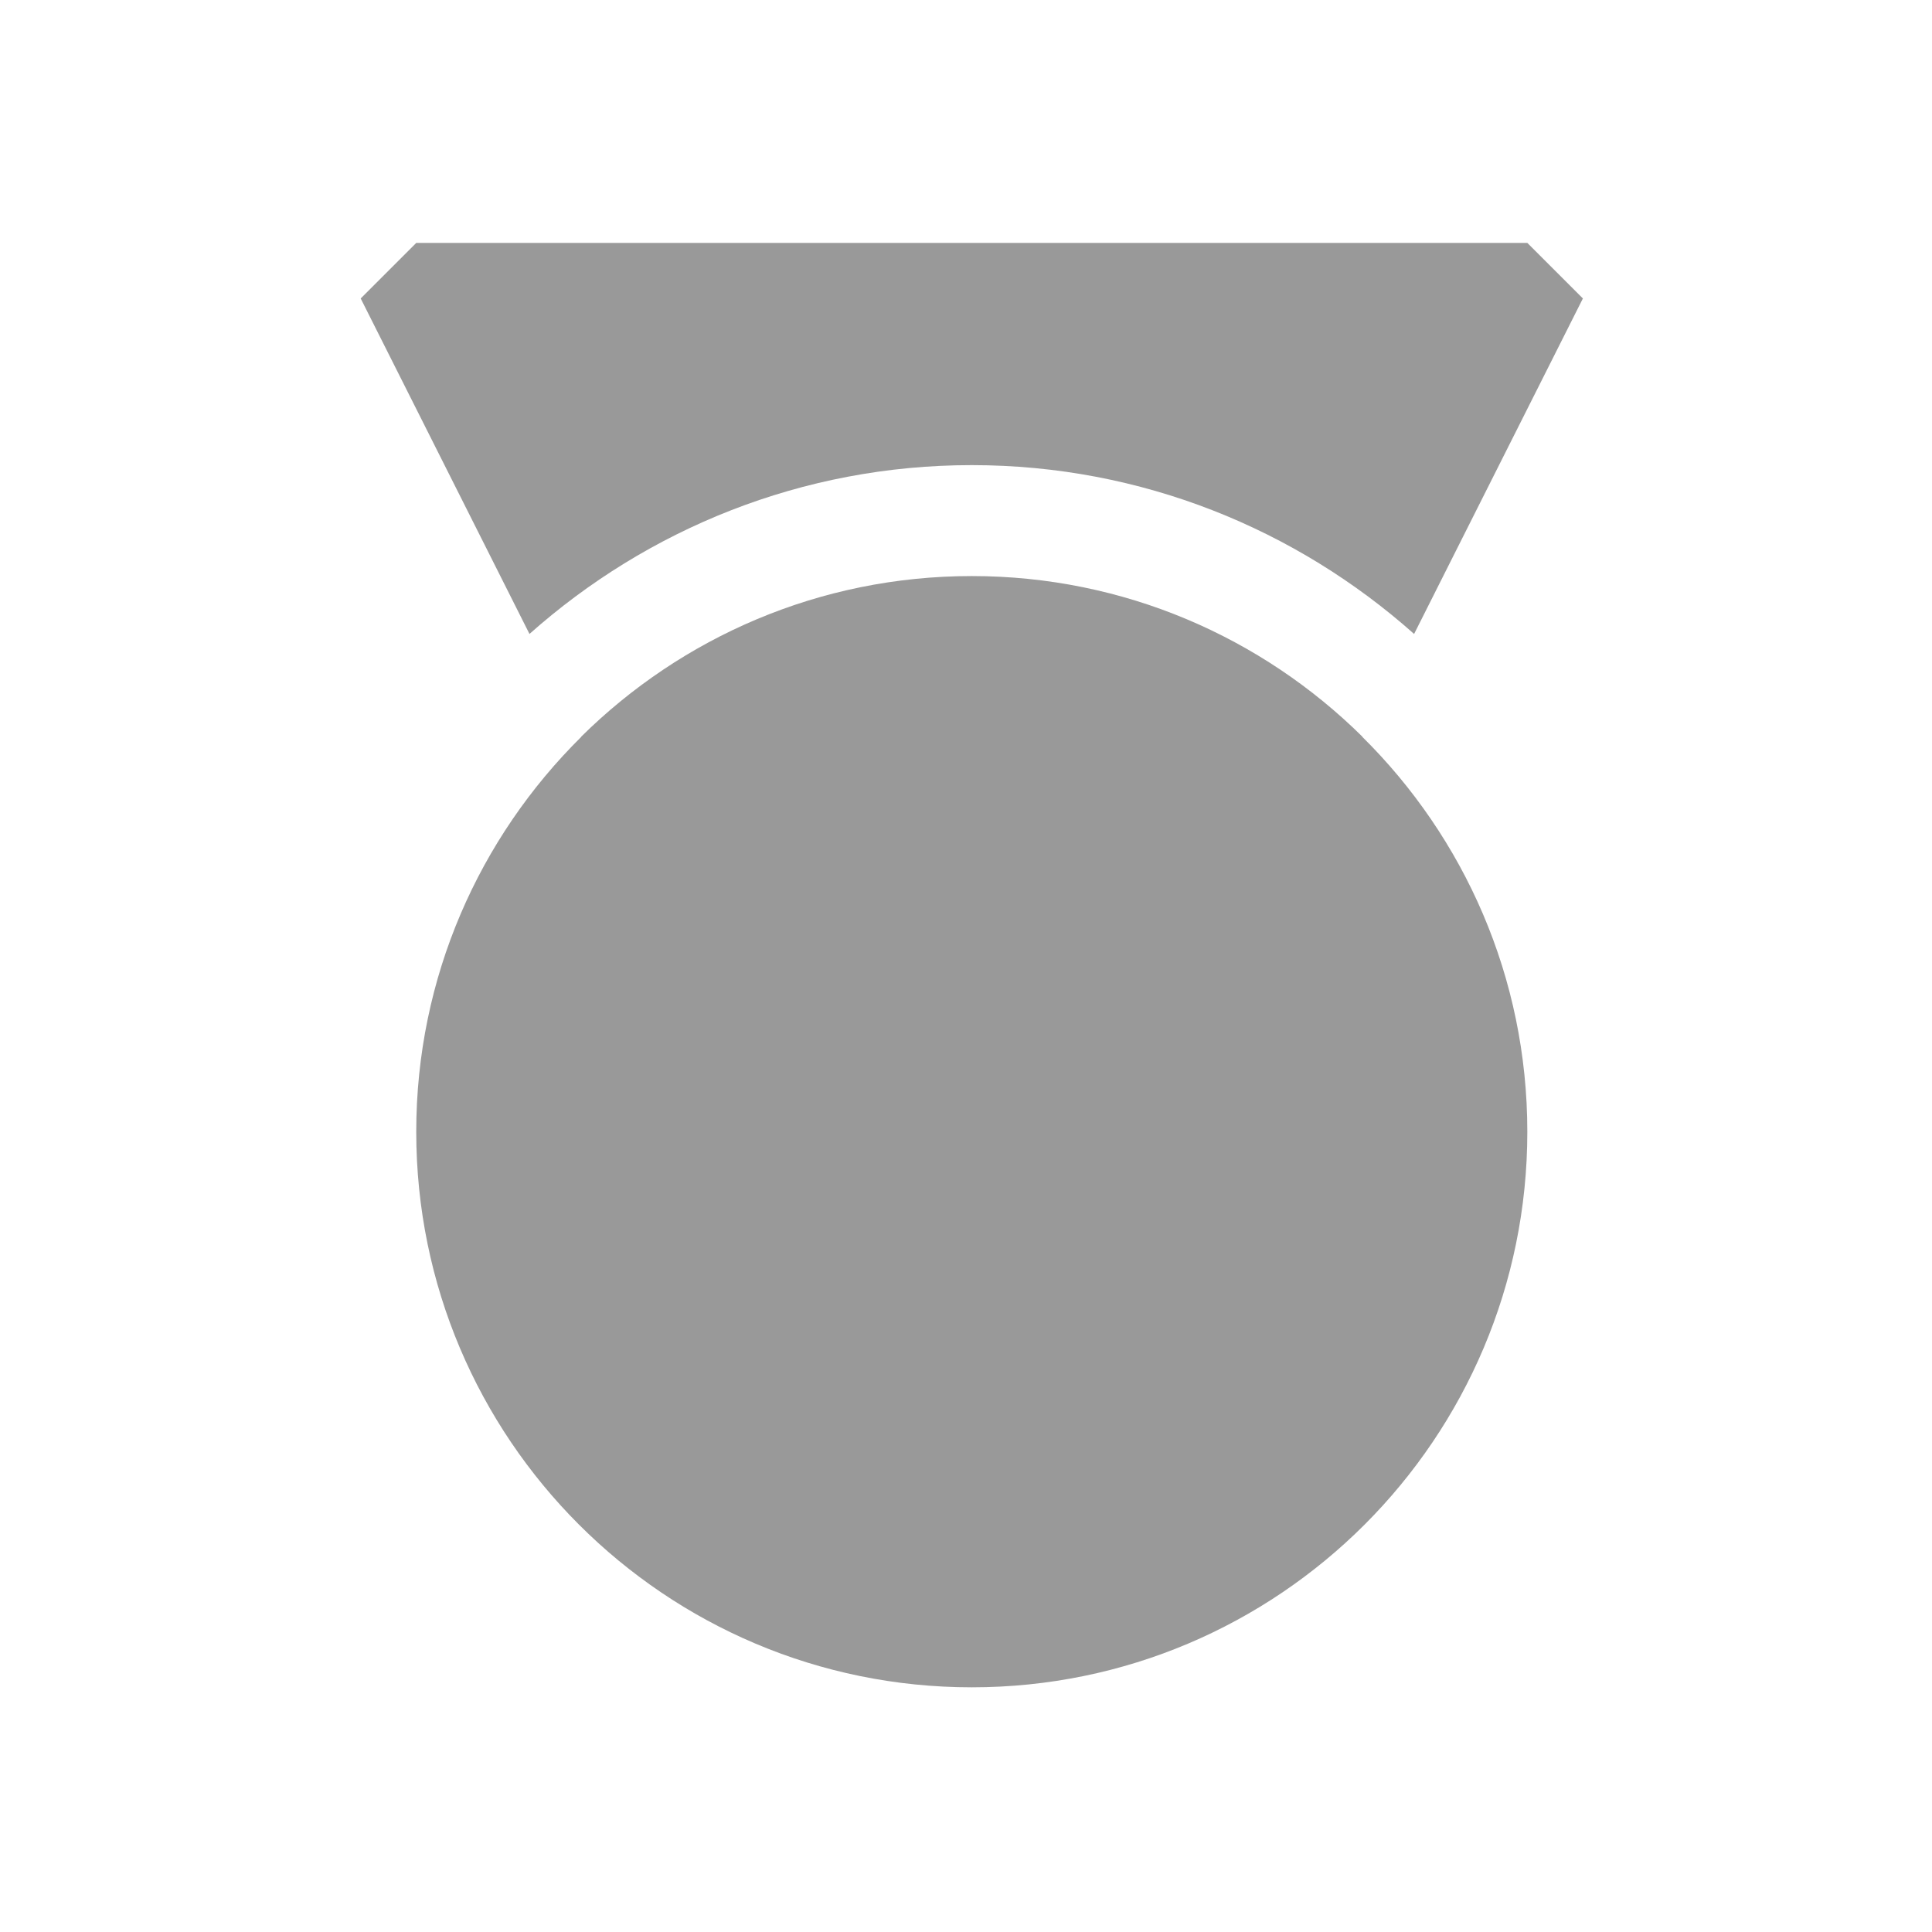<?xml version="1.0" standalone="no"?><!DOCTYPE svg PUBLIC "-//W3C//DTD SVG 1.1//EN" "http://www.w3.org/Graphics/SVG/1.1/DTD/svg11.dtd"><svg t="1494236207025" class="icon" style="" viewBox="0 0 1024 1024" version="1.1" xmlns="http://www.w3.org/2000/svg" p-id="13797" xmlns:xlink="http://www.w3.org/1999/xlink" width="32" height="32"><defs><style type="text/css"></style></defs><path d="M515.07 246.527c90.083 0 172.034 33.989 234.433 89.484l89.462-177.822-29.451-29.444-29.444 0L250.062 128.745 220.619 128.745l-29.444 29.444 89.454 177.815C343.043 280.516 424.986 246.527 515.07 246.527zM722.111 390.473c-53.204-52.612-126.304-85.148-207.041-85.148s-153.83 32.536-207.041 85.148l0.045 0.083c-53.967 53.376-87.455 127.404-87.455 209.303 0 162.621 131.829 294.451 294.451 294.451 162.614 0 294.443-131.829 294.443-294.451 0-81.898-33.48-155.926-87.448-209.303L722.111 390.473z" p-id="13798" fill="#999999"></path></svg>